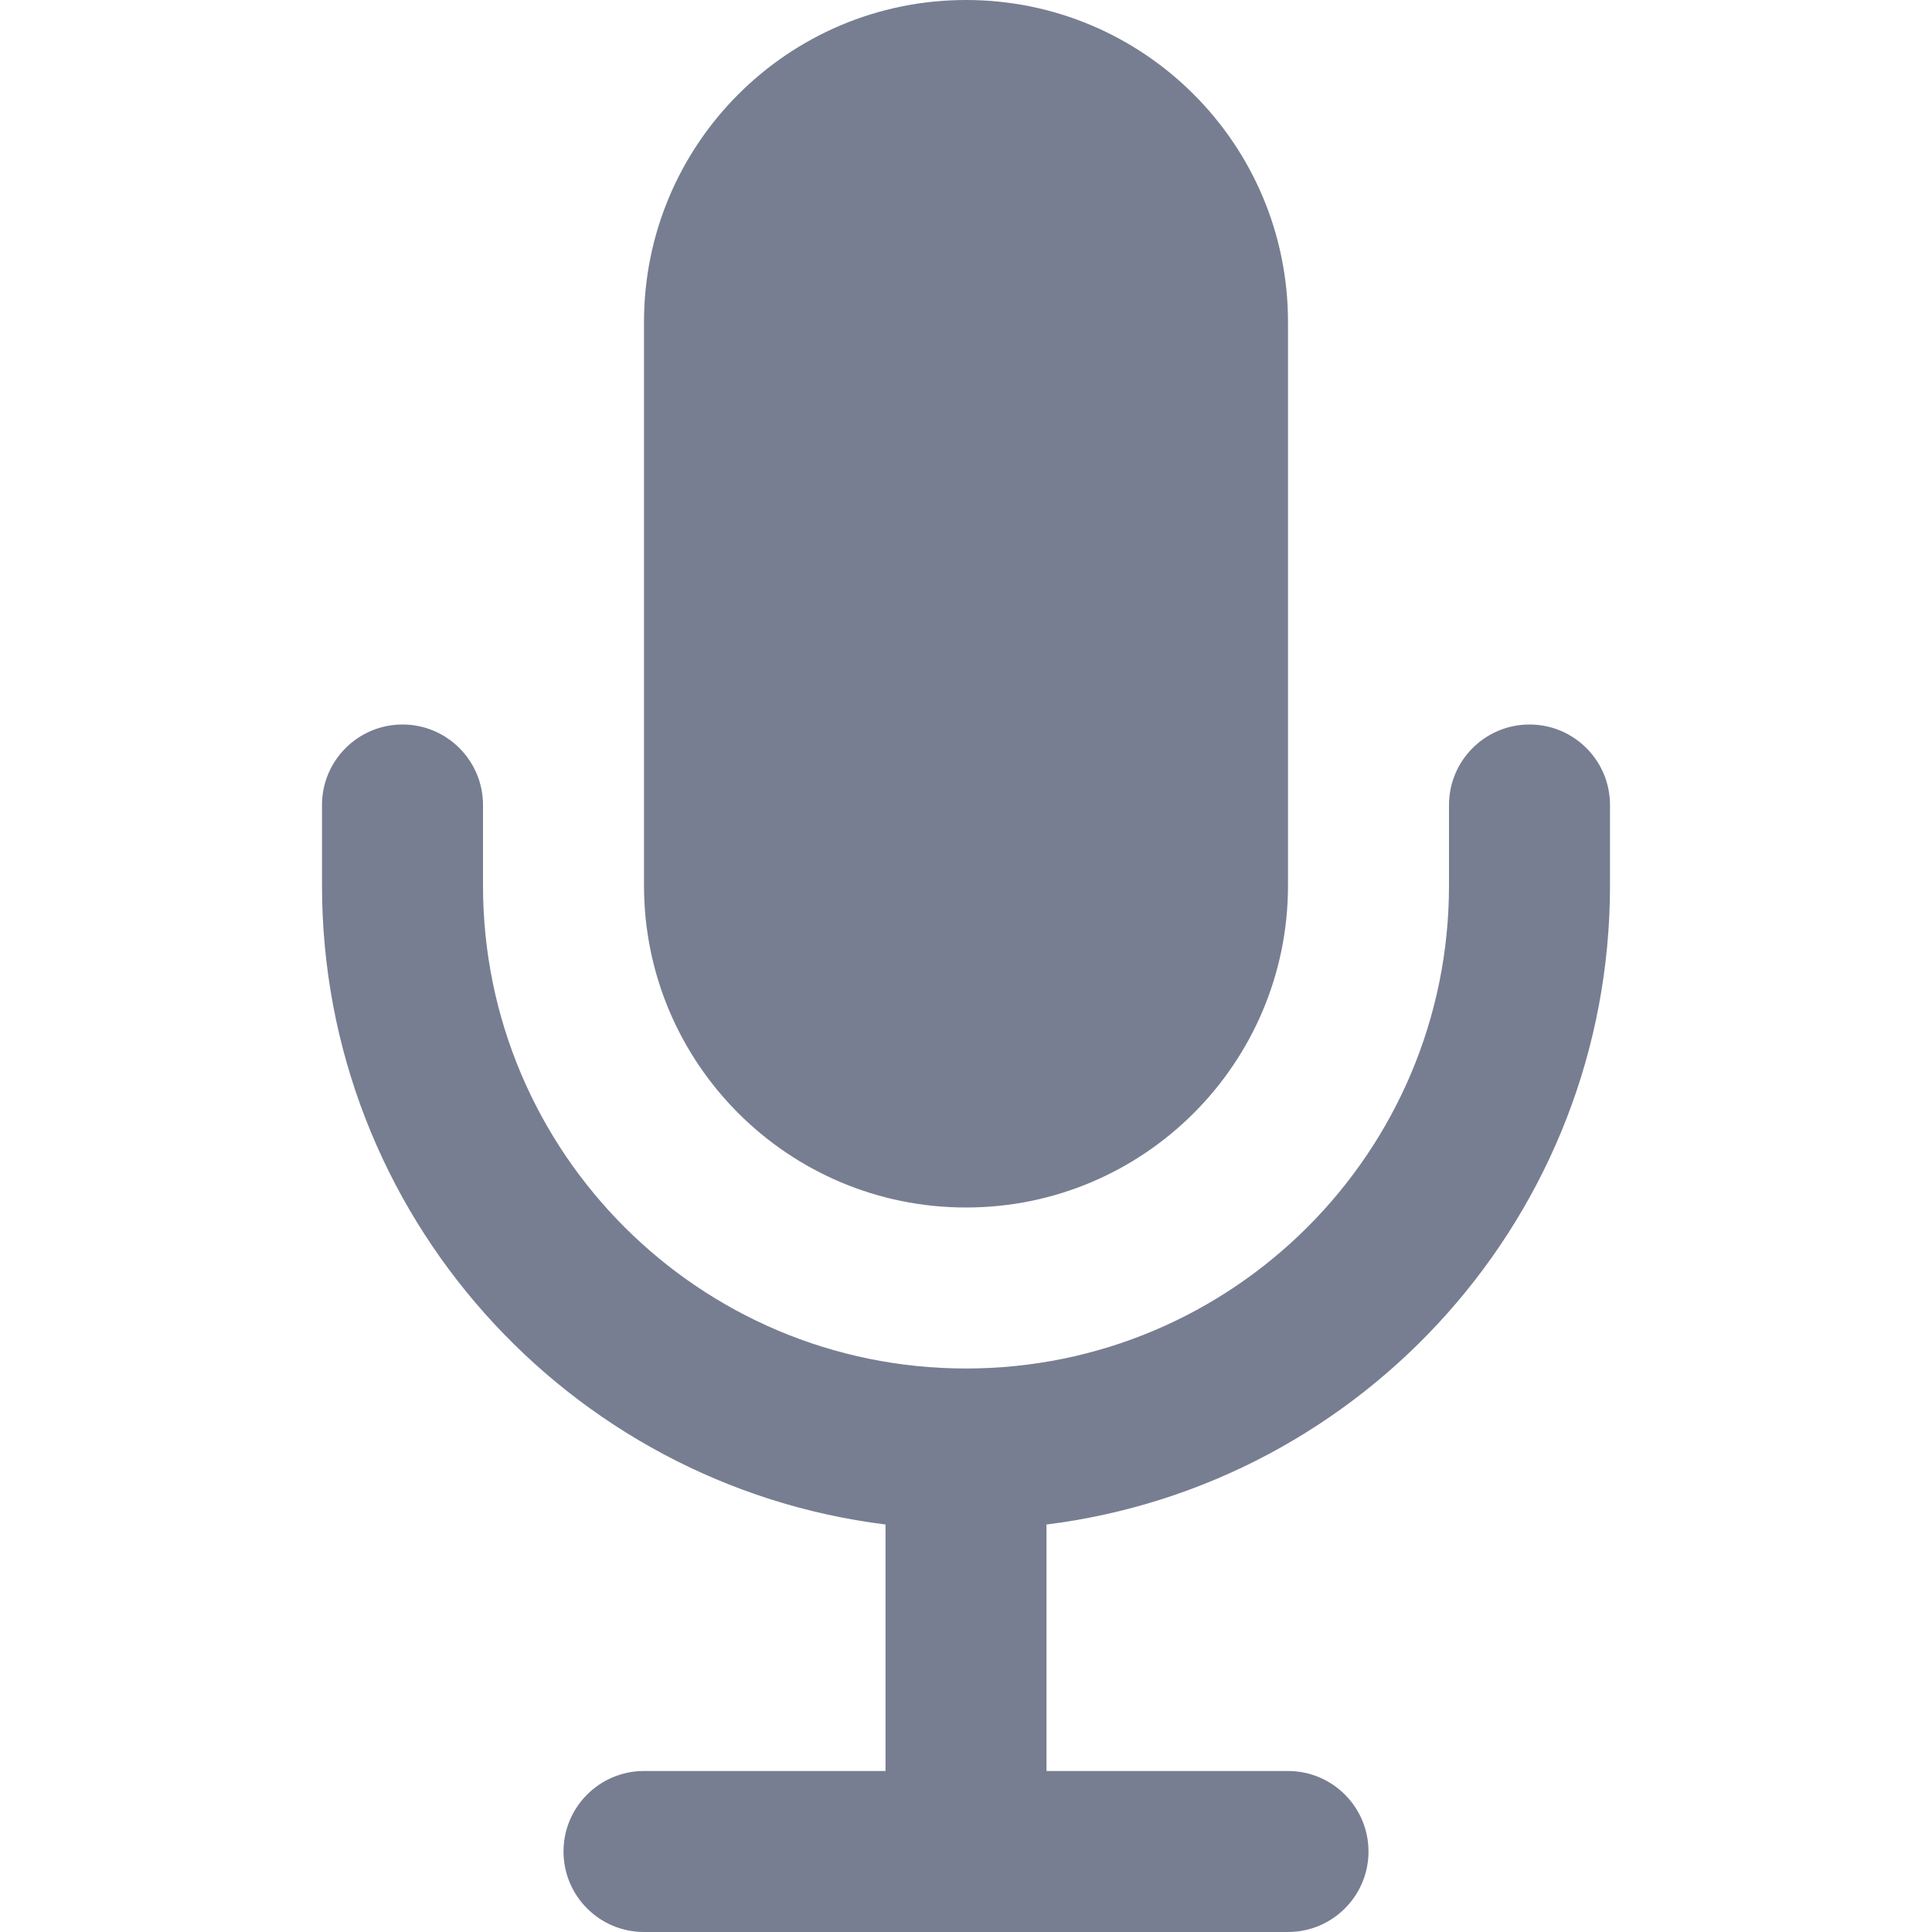 <svg width="24" height="24" viewBox="0 0 24 24" fill="none" xmlns="http://www.w3.org/2000/svg">
<path fill-rule="evenodd" clip-rule="evenodd" d="M5 9C5.552 9 6 9.448 6 10V11C6 14.314 8.686 17 12 17C15.314 17 18 14.314 18 11V10C18 9.448 18.448 9 19 9C19.552 9 20 9.448 20 10V11C20 15.08 16.946 18.446 13 18.938V22H16C16.552 22 17 22.448 17 23C17 23.552 16.552 24 16 24H13H11H8C7.448 24 7 23.552 7 23C7 22.448 7.448 22 8 22H11V18.938C7.054 18.446 4 15.08 4 11V10C4 9.448 4.448 9 5 9Z" fill="#777E91"/>
<path d="M8 4C8 1.791 9.791 0 12 0C14.209 0 16 1.791 16 4V11C16 13.209 14.209 15 12 15C9.791 15 8 13.209 8 11V4Z" fill="#777E91"/>
</svg>
